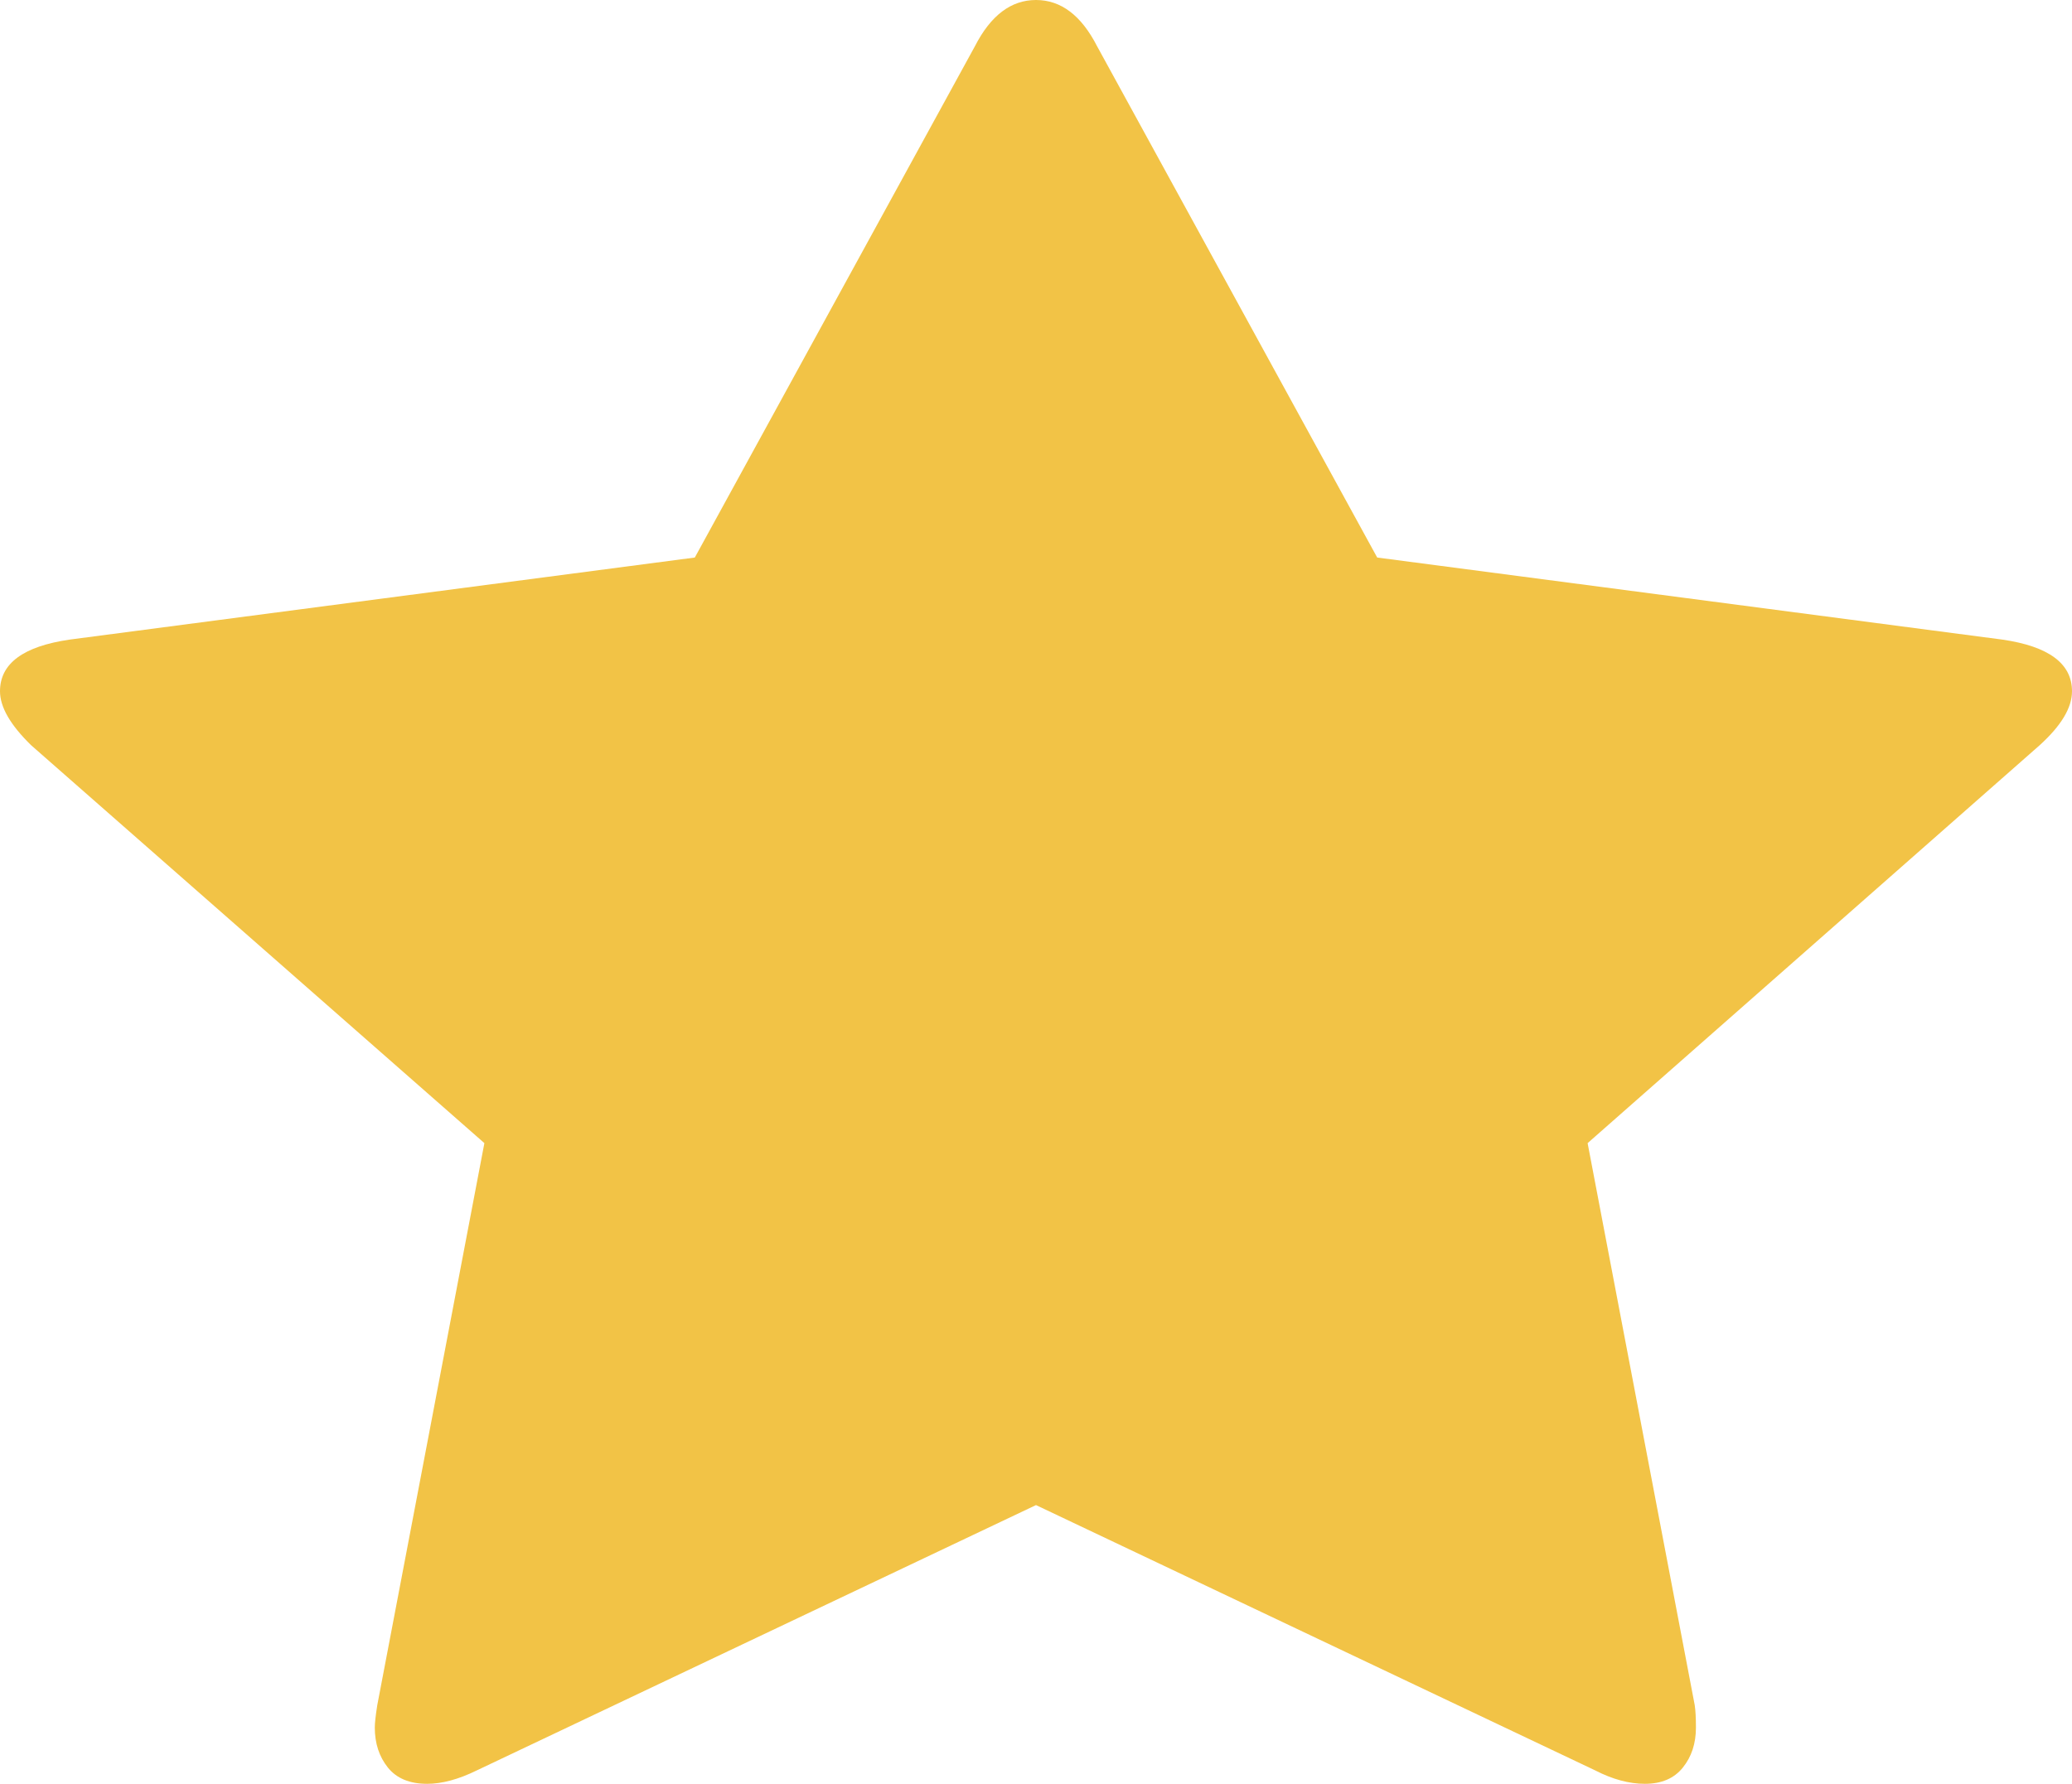 ﻿<?xml version="1.0" encoding="utf-8"?>
<svg version="1.1" xmlns:xlink="http://www.w3.org/1999/xlink" width="36px" height="31px" xmlns="http://www.w3.org/2000/svg">
  <g transform="matrix(1 0 0 1 -1239 -378 )">
    <path d="M 34.788 11.115  C 35.596 11.232  36 11.531  36 12.013  C 36 12.3  35.812 12.612  35.438 12.951  L 27.584 19.866  L 29.445 29.633  C 29.459 29.724  29.466 29.854  29.466 30.023  C 29.466 30.297  29.391 30.528  29.239 30.717  C 29.088 30.906  28.868 31  28.579 31  C 28.305 31  28.017 30.922  27.714 30.766  L 18 26.156  L 8.286 30.766  C 7.969 30.922  7.68 31  7.421 31  C 7.118 31  6.891 30.906  6.739 30.717  C 6.588 30.528  6.512 30.297  6.512 30.023  C 6.512 29.945  6.526 29.815  6.555 29.633  L 8.416 19.866  L 0.541 12.951  C 0.18 12.599  0 12.287  0 12.013  C 0 11.531  0.404 11.232  1.212 11.115  L 12.072 9.689  L 16.94 0.801  C 17.214 0.267  17.567 0  18 0  C 18.433 0  18.786 0.267  19.06 0.801  L 23.928 9.689  L 34.788 11.115  Z " fill-rule="nonzero" fill="#f2c346" stroke="none" transform="matrix(1 0 0 1 1239 378 )" />
  </g>
</svg>